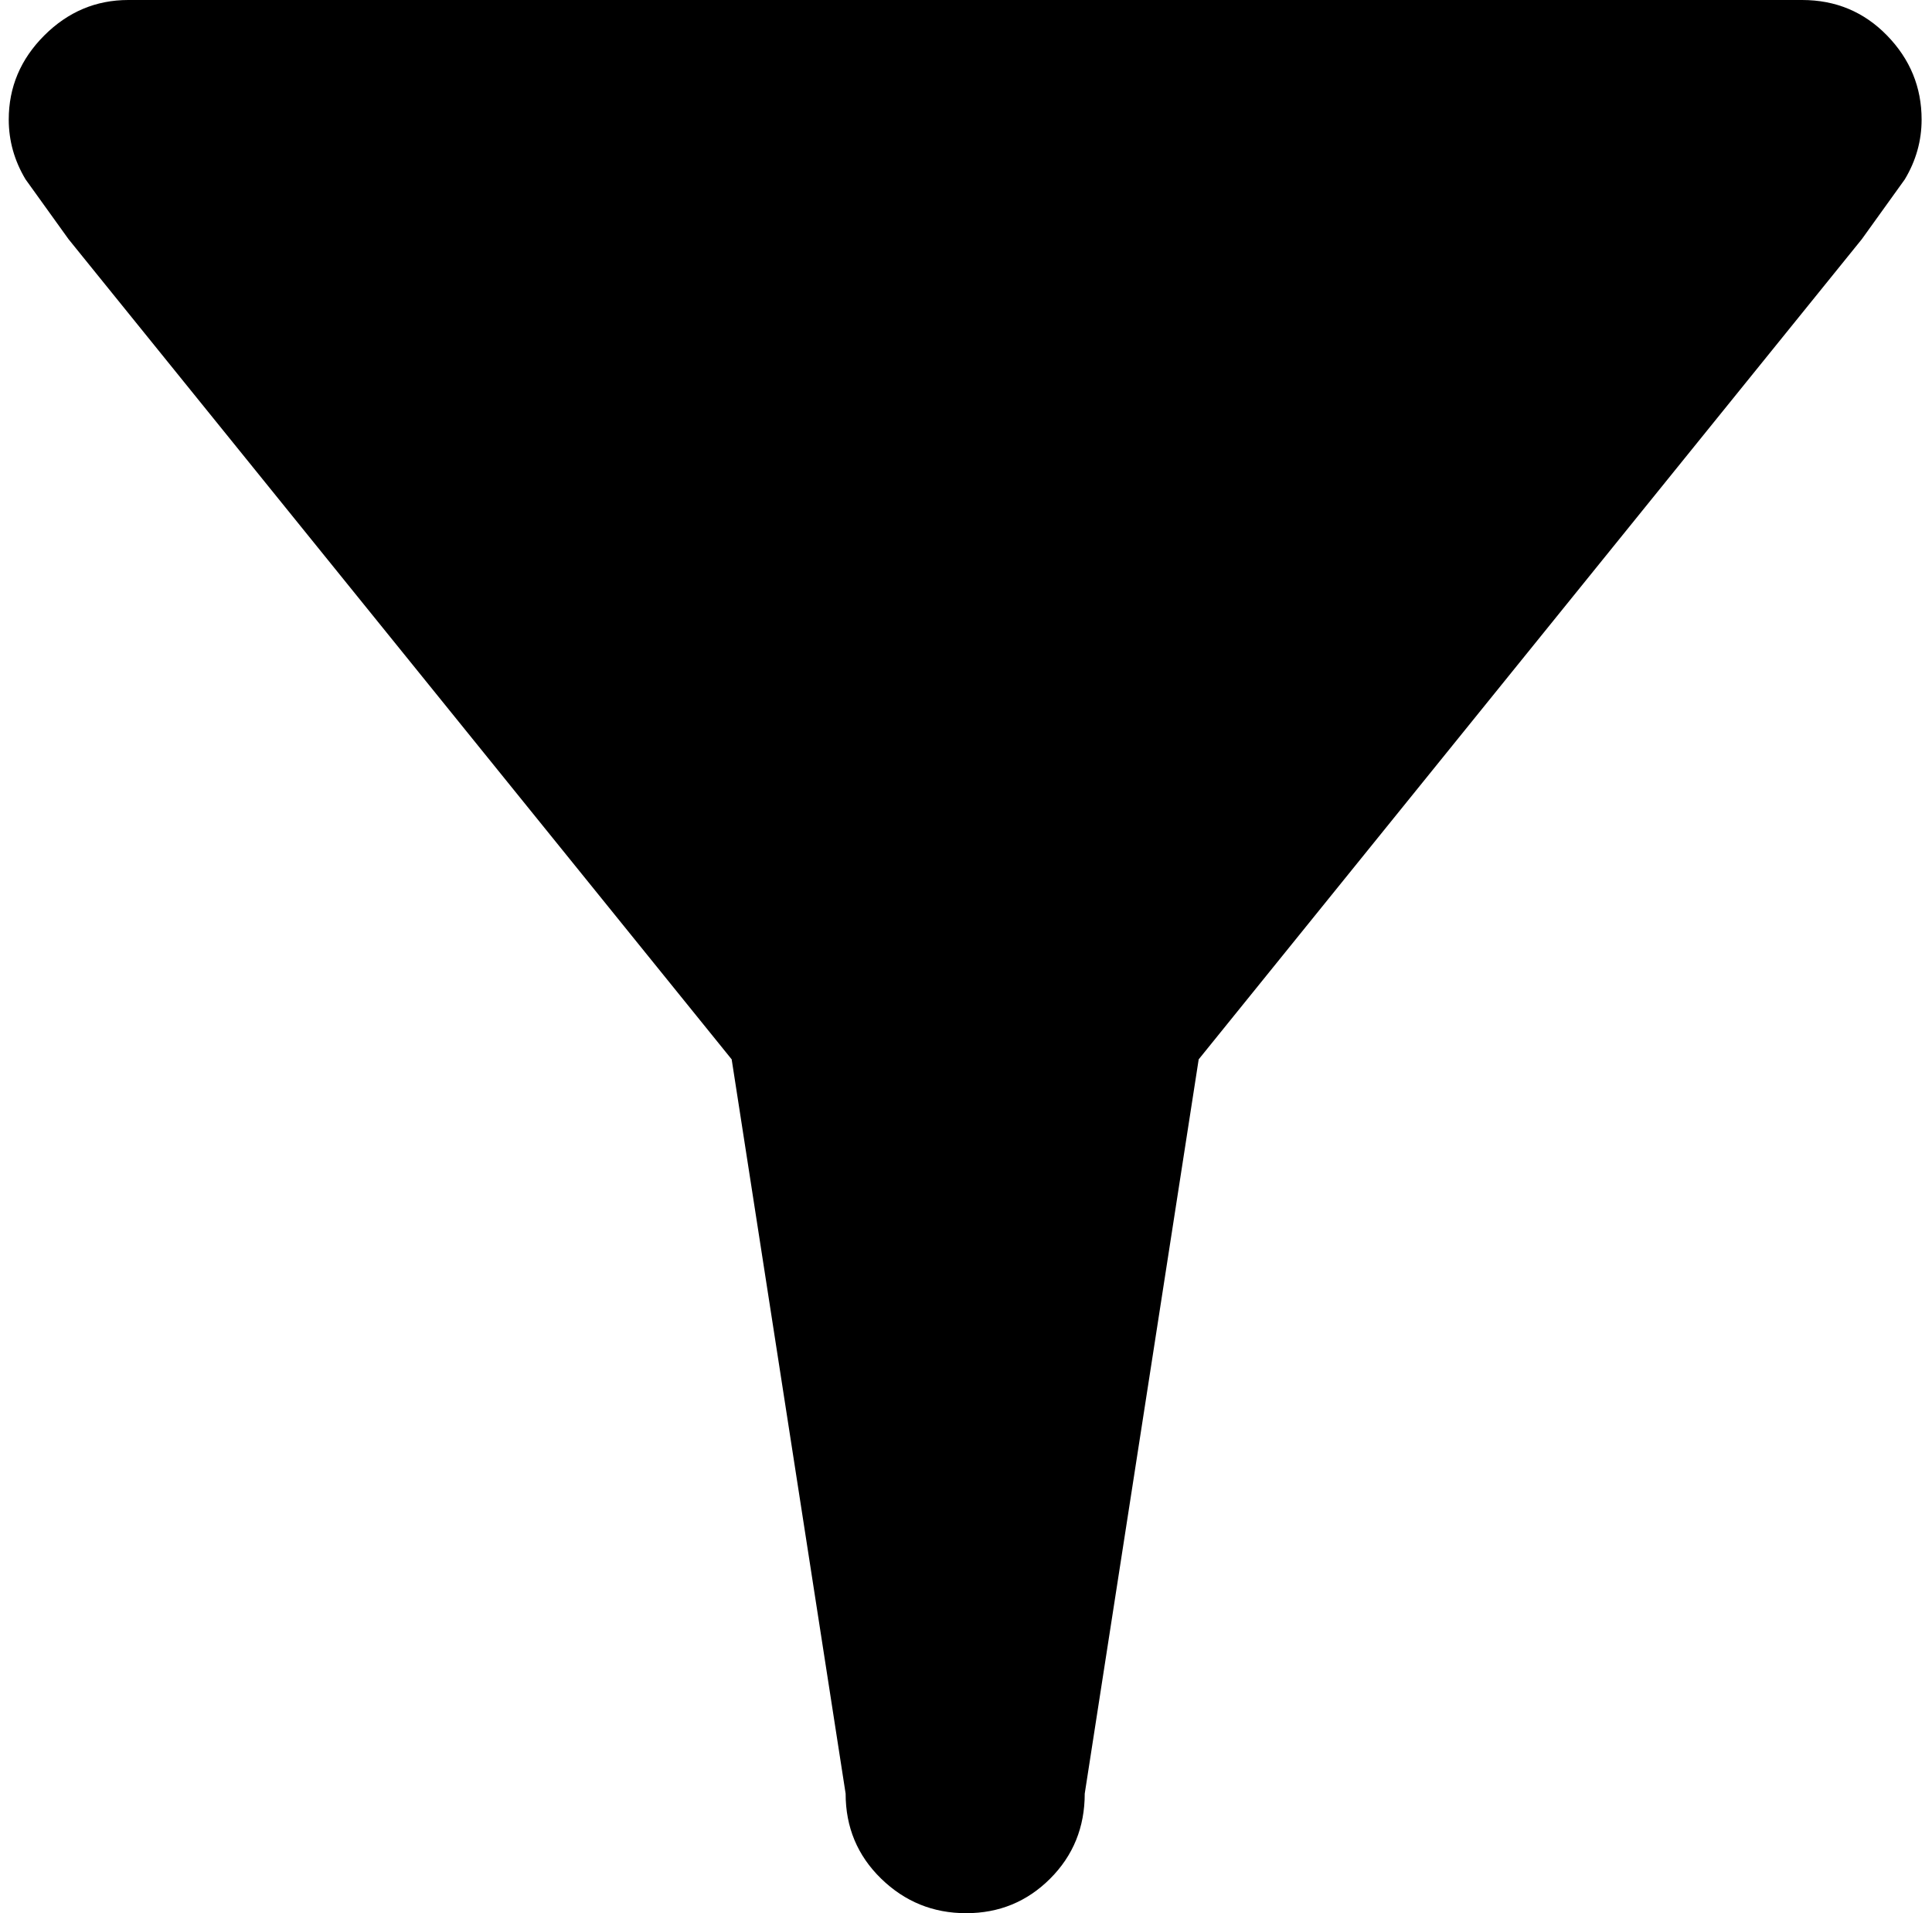 <svg xmlns="http://www.w3.org/2000/svg" width="1.01em" height="1em" viewBox="0 0 1025 1024"><path fill="currentColor" d="m992.06 128l-355 439l-61 393q0 27-18.5 45.5t-45 18.5t-45.5-18.5t-19-45.5l-61-393l-355-439l-23-32q-9-15-9-32q0-26 19-45t45-19h896q27 0 45.5 19t18.5 45q0 17-9 32z"/></svg>